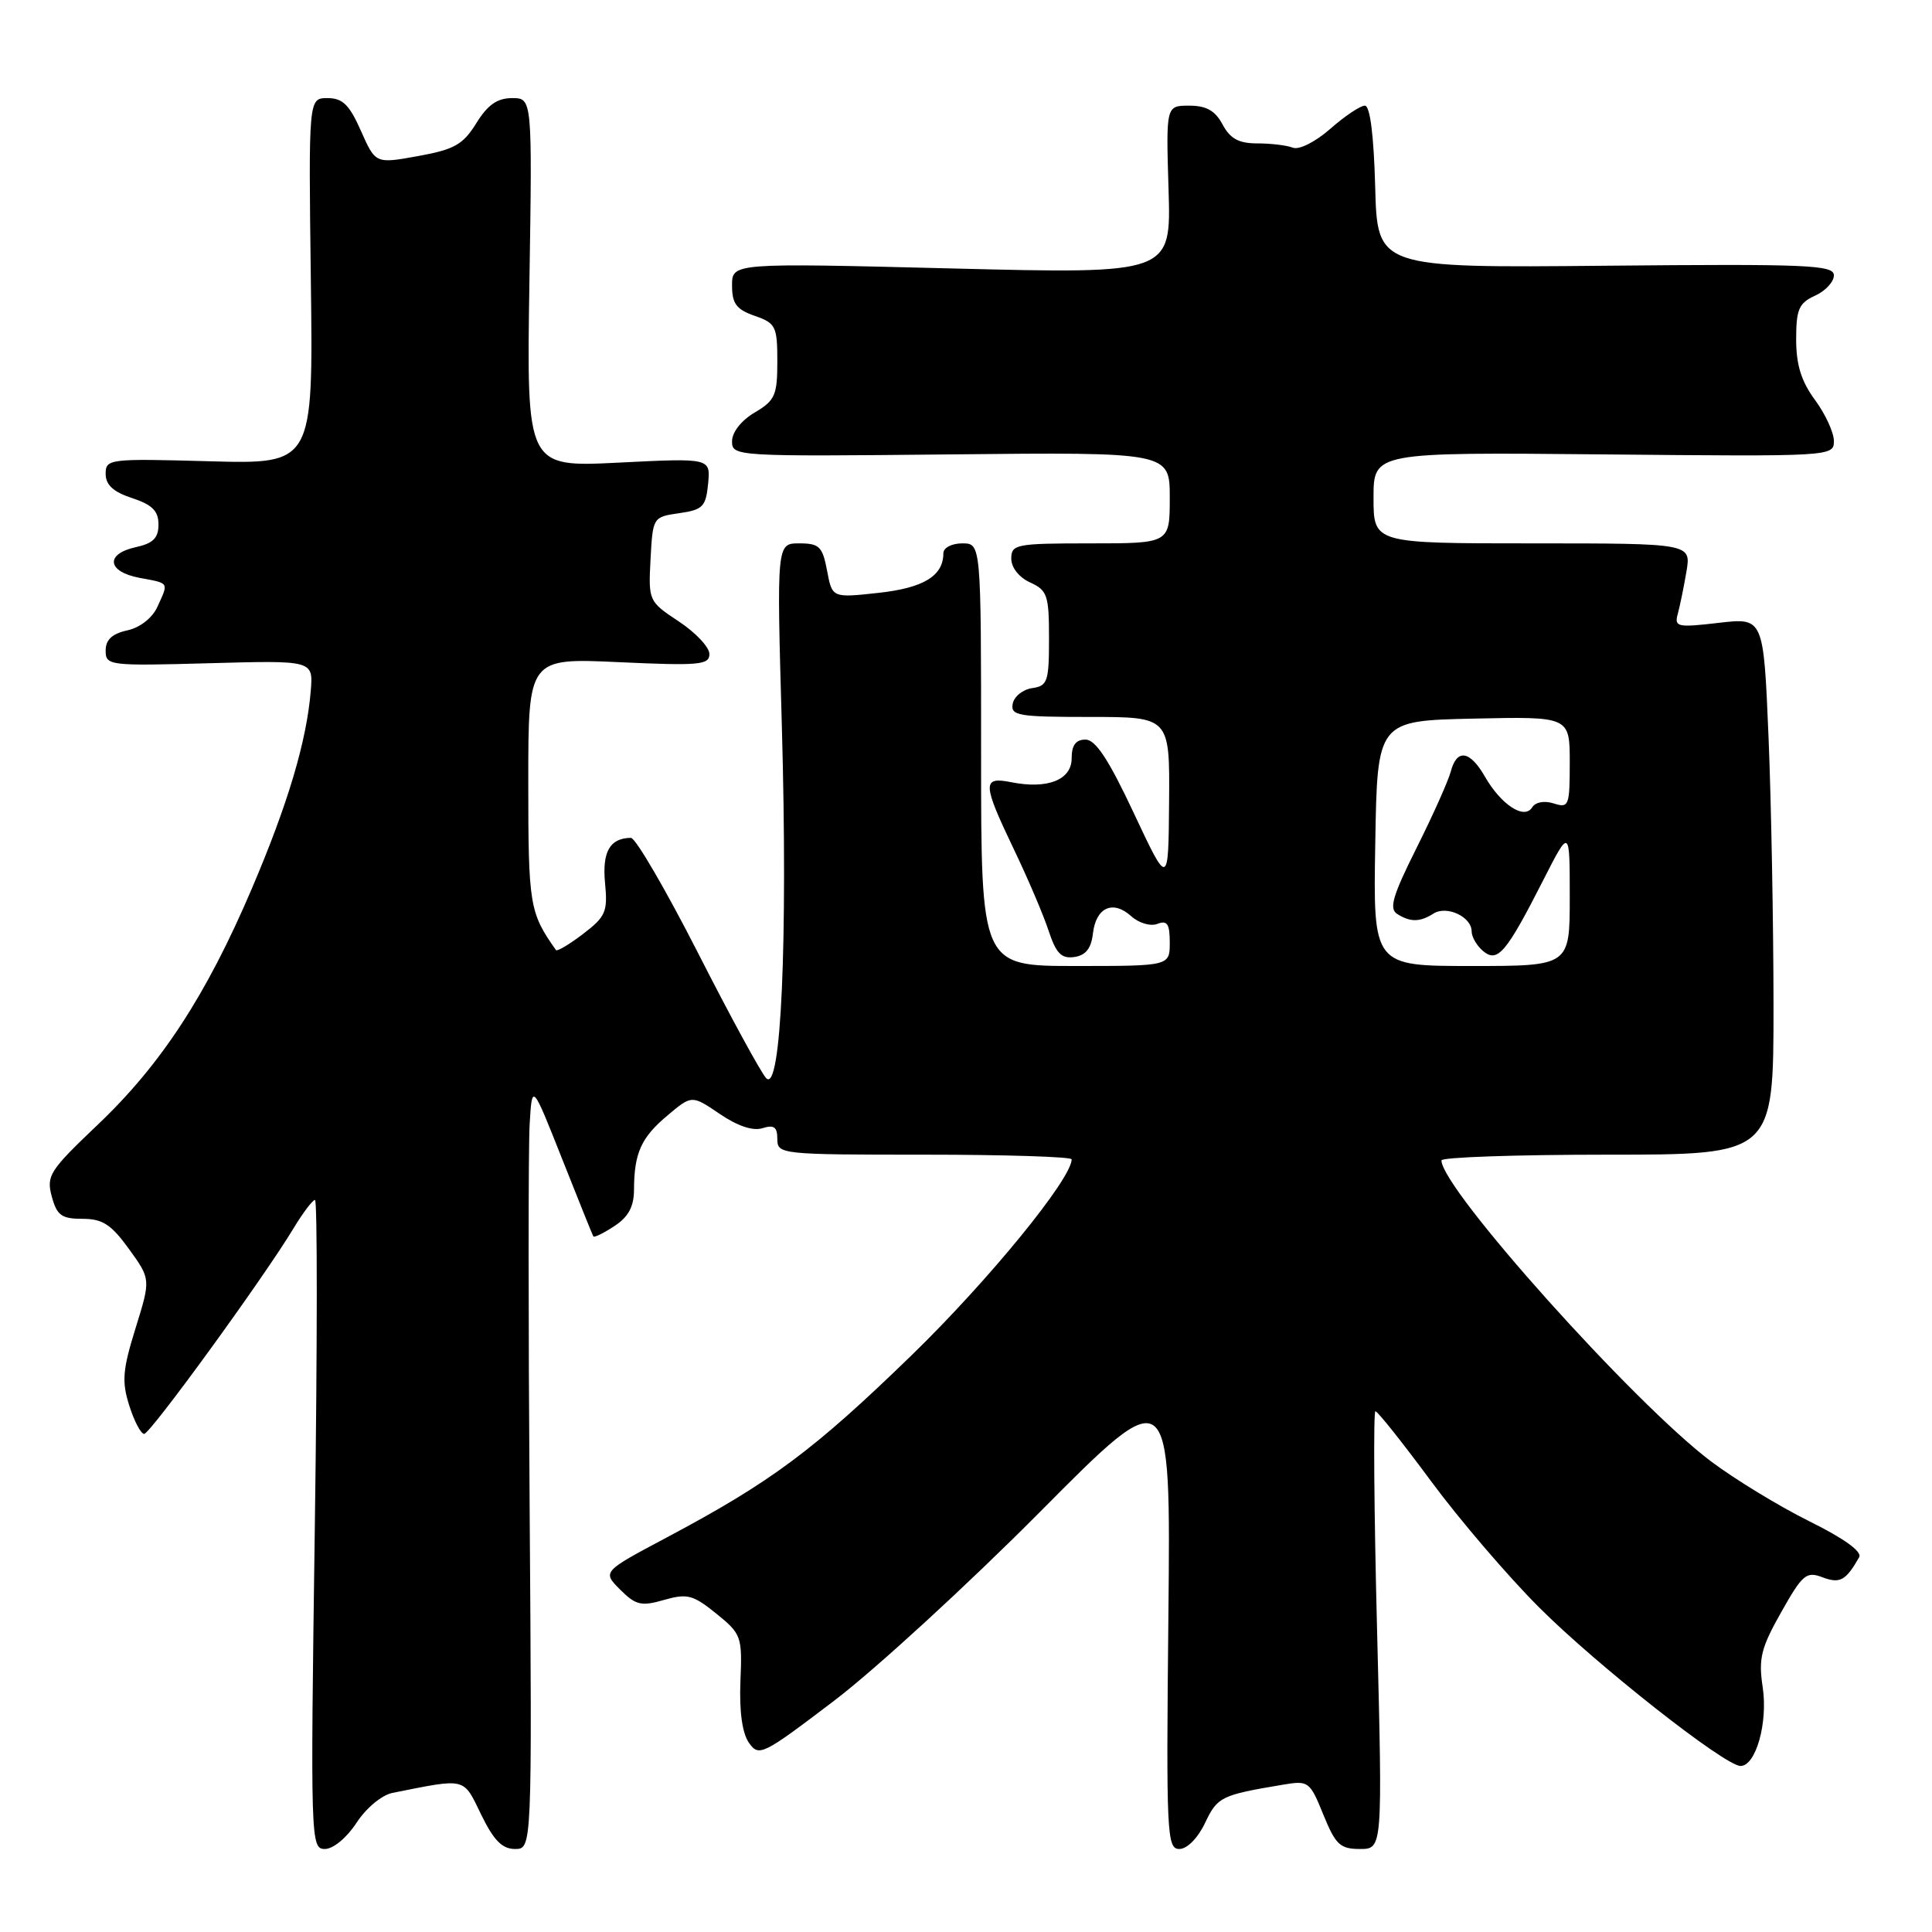 <?xml version="1.0" encoding="UTF-8" standalone="no"?>
<!DOCTYPE svg PUBLIC "-//W3C//DTD SVG 1.1//EN" "http://www.w3.org/Graphics/SVG/1.1/DTD/svg11.dtd" >
<svg xmlns="http://www.w3.org/2000/svg" xmlns:xlink="http://www.w3.org/1999/xlink" version="1.1" viewBox="0 0 256 256">
 <g >
 <path fill="currentColor"
d=" M 47.24 241.53 C 48.51 239.58 50.59 237.85 52.00 237.57 C 61.88 235.60 61.34 235.47 63.75 240.43 C 65.42 243.86 66.54 245.00 68.24 245.00 C 70.50 245.00 70.50 245.00 70.18 199.75 C 70.00 174.86 70.00 152.03 70.18 149.00 C 70.50 143.50 70.50 143.50 74.46 153.50 C 76.64 159.00 78.51 163.65 78.62 163.83 C 78.74 164.01 79.99 163.40 81.41 162.46 C 83.28 161.24 84.00 159.89 84.01 157.63 C 84.03 152.77 84.96 150.72 88.45 147.80 C 91.67 145.09 91.67 145.09 95.37 147.60 C 97.73 149.21 99.77 149.89 101.03 149.49 C 102.56 149.01 103.00 149.33 103.00 150.93 C 103.00 152.95 103.45 153.00 122.50 153.00 C 133.22 153.00 142.00 153.28 142.00 153.62 C 142.00 156.19 130.99 169.67 120.80 179.57 C 107.81 192.18 102.21 196.35 88.35 203.72 C 79.81 208.26 79.81 208.26 82.17 210.63 C 84.25 212.70 84.96 212.87 87.99 212.00 C 91.06 211.12 91.83 211.32 94.91 213.81 C 98.24 216.51 98.36 216.82 98.11 222.79 C 97.95 226.78 98.35 229.66 99.24 230.93 C 100.56 232.81 101.04 232.57 110.56 225.33 C 116.03 221.17 128.29 209.91 137.82 200.32 C 155.13 182.88 155.13 182.88 154.82 213.94 C 154.52 243.08 154.61 245.00 156.27 245.00 C 157.30 245.00 158.72 243.56 159.68 241.54 C 161.33 238.08 161.79 237.86 170.00 236.48 C 173.39 235.91 173.56 236.04 175.35 240.45 C 176.97 244.43 177.57 245.00 180.20 245.00 C 183.20 245.00 183.20 245.00 182.47 216.00 C 182.06 200.05 181.97 187.00 182.25 187.00 C 182.54 187.00 185.85 191.16 189.61 196.25 C 193.37 201.34 199.83 208.89 203.97 213.02 C 211.61 220.66 228.56 234.00 230.63 234.00 C 232.66 234.00 234.27 228.28 233.57 223.59 C 232.99 219.77 233.33 218.38 236.02 213.62 C 238.84 208.61 239.35 208.18 241.49 209.00 C 243.80 209.87 244.58 209.45 246.35 206.34 C 246.77 205.60 244.34 203.85 239.75 201.58 C 235.76 199.60 229.90 196.03 226.73 193.65 C 216.54 185.99 191.00 157.49 191.00 153.76 C 191.00 153.34 200.90 153.00 213.00 153.00 C 235.00 153.00 235.00 153.00 235.00 133.25 C 234.99 122.39 234.70 106.38 234.34 97.67 C 233.68 81.84 233.68 81.84 227.74 82.53 C 222.26 83.17 221.84 83.08 222.31 81.36 C 222.59 80.34 223.11 77.81 223.46 75.75 C 224.09 72.00 224.09 72.00 203.05 72.00 C 182.00 72.00 182.00 72.00 182.00 65.96 C 182.00 59.92 182.00 59.92 212.50 60.21 C 242.71 60.50 243.00 60.48 243.00 58.44 C 243.00 57.31 241.87 54.86 240.50 53.00 C 238.68 50.53 238.00 48.35 238.00 44.97 C 238.00 40.98 238.36 40.16 240.50 39.18 C 241.88 38.56 243.00 37.34 243.00 36.49 C 243.00 35.10 239.59 34.96 212.75 35.21 C 182.50 35.50 182.50 35.50 182.22 24.75 C 182.03 17.87 181.54 14.00 180.85 14.00 C 180.25 14.00 178.19 15.38 176.27 17.07 C 174.30 18.80 172.14 19.89 171.31 19.57 C 170.50 19.25 168.37 19.00 166.59 19.00 C 164.14 19.00 163.01 18.38 162.00 16.50 C 161.02 14.66 159.84 14.00 157.58 14.00 C 154.50 14.00 154.50 14.00 154.84 25.15 C 155.18 36.30 155.18 36.30 126.09 35.57 C 97.00 34.84 97.00 34.84 97.00 37.82 C 97.00 40.24 97.57 41.00 100.00 41.85 C 102.79 42.82 103.00 43.24 103.00 47.89 C 103.00 52.38 102.70 53.07 100.00 54.66 C 98.23 55.70 97.00 57.27 97.00 58.47 C 97.00 60.47 97.41 60.50 126.00 60.21 C 155.00 59.91 155.00 59.91 155.00 65.96 C 155.00 72.00 155.00 72.00 144.50 72.00 C 134.63 72.00 134.00 72.12 134.00 74.02 C 134.00 75.21 135.03 76.51 136.50 77.18 C 138.78 78.22 139.00 78.87 139.00 84.59 C 139.00 90.32 138.81 90.89 136.76 91.18 C 135.53 91.36 134.37 92.29 134.19 93.25 C 133.89 94.83 134.90 95.00 144.43 95.00 C 155.00 95.00 155.00 95.00 154.91 106.25 C 154.82 117.50 154.82 117.50 150.24 107.75 C 146.90 100.63 145.17 98.00 143.83 98.00 C 142.55 98.00 142.00 98.74 142.00 100.48 C 142.00 103.35 138.79 104.61 133.96 103.64 C 130.13 102.88 130.17 103.82 134.34 112.53 C 136.18 116.36 138.25 121.21 138.94 123.31 C 139.94 126.34 140.63 127.05 142.35 126.81 C 143.87 126.59 144.59 125.68 144.82 123.69 C 145.22 120.23 147.47 119.21 149.89 121.40 C 150.91 122.32 152.44 122.77 153.36 122.42 C 154.66 121.91 155.00 122.42 155.00 124.89 C 155.00 128.00 155.00 128.00 142.50 128.00 C 130.00 128.00 130.00 128.00 130.00 100.00 C 130.00 72.00 130.00 72.00 127.50 72.00 C 126.11 72.00 125.00 72.58 125.00 73.31 C 125.00 76.31 122.38 77.91 116.38 78.56 C 110.27 79.23 110.27 79.23 109.59 75.61 C 108.99 72.42 108.56 72.00 105.91 72.00 C 102.91 72.00 102.91 72.00 103.60 96.25 C 104.40 124.74 103.50 144.98 101.52 142.86 C 100.82 142.11 96.75 134.64 92.48 126.25 C 88.20 117.86 84.21 111.01 83.60 111.02 C 80.81 111.05 79.78 112.86 80.17 116.99 C 80.54 120.82 80.26 121.46 77.26 123.75 C 75.44 125.14 73.82 126.10 73.67 125.89 C 70.16 120.93 70.00 119.95 70.00 103.63 C 70.00 87.19 70.00 87.19 82.00 87.74 C 92.66 88.23 94.00 88.11 94.00 86.66 C 94.00 85.76 92.18 83.82 89.95 82.35 C 85.95 79.70 85.91 79.62 86.20 74.09 C 86.50 68.53 86.52 68.50 90.00 68.00 C 93.13 67.55 93.53 67.14 93.83 64.09 C 94.15 60.69 94.15 60.69 81.96 61.30 C 69.77 61.91 69.77 61.91 70.15 37.46 C 70.53 13.00 70.53 13.00 67.85 13.00 C 65.88 13.00 64.61 13.90 63.11 16.33 C 61.35 19.16 60.21 19.81 55.40 20.68 C 49.76 21.70 49.76 21.70 47.83 17.35 C 46.30 13.88 45.40 13.00 43.40 13.00 C 40.88 13.00 40.88 13.00 41.19 37.25 C 41.50 61.50 41.50 61.50 27.75 61.12 C 14.43 60.75 14.00 60.81 14.00 62.79 C 14.00 64.25 15.01 65.18 17.50 66.00 C 20.18 66.88 21.00 67.71 21.00 69.50 C 21.00 71.29 20.29 72.00 18.00 72.50 C 13.90 73.40 14.19 75.76 18.50 76.57 C 22.49 77.31 22.36 77.11 20.86 80.40 C 20.18 81.89 18.56 83.16 16.86 83.53 C 14.85 83.97 14.00 84.77 14.00 86.21 C 14.00 88.19 14.43 88.25 27.75 87.88 C 41.50 87.50 41.50 87.50 41.18 91.50 C 40.64 98.20 38.14 106.57 33.35 117.79 C 27.33 131.89 21.34 141.06 12.94 149.04 C 6.56 155.11 6.12 155.79 6.86 158.54 C 7.54 161.05 8.16 161.50 10.93 161.50 C 13.59 161.50 14.73 162.24 17.09 165.50 C 19.98 169.50 19.98 169.50 17.96 176.00 C 16.24 181.53 16.12 183.06 17.13 186.25 C 17.78 188.31 18.67 190.00 19.10 190.00 C 19.91 190.00 34.94 169.32 38.90 162.75 C 40.15 160.69 41.42 159.00 41.74 159.00 C 42.06 159.00 42.05 178.35 41.72 202.00 C 41.13 244.03 41.16 245.00 43.05 245.00 C 44.15 245.00 45.95 243.51 47.24 241.53 Z  M 182.23 111.75 C 182.50 95.50 182.50 95.50 195.25 95.22 C 208.00 94.94 208.00 94.94 208.00 101.04 C 208.00 106.80 207.88 107.10 205.88 106.46 C 204.62 106.06 203.45 106.28 203.01 106.99 C 201.98 108.65 198.90 106.64 196.75 102.89 C 194.76 99.43 193.03 99.18 192.23 102.25 C 191.90 103.48 189.87 108.03 187.70 112.36 C 184.54 118.68 184.03 120.40 185.13 121.10 C 186.88 122.21 188.14 122.20 189.95 121.05 C 191.70 119.94 195.00 121.48 195.00 123.41 C 195.00 124.15 195.69 125.33 196.53 126.03 C 198.44 127.61 199.58 126.27 204.49 116.62 C 208.00 109.73 208.00 109.73 208.00 118.87 C 208.00 128.00 208.00 128.00 194.98 128.00 C 181.95 128.00 181.95 128.00 182.23 111.75 Z "/>
</g>
</svg>